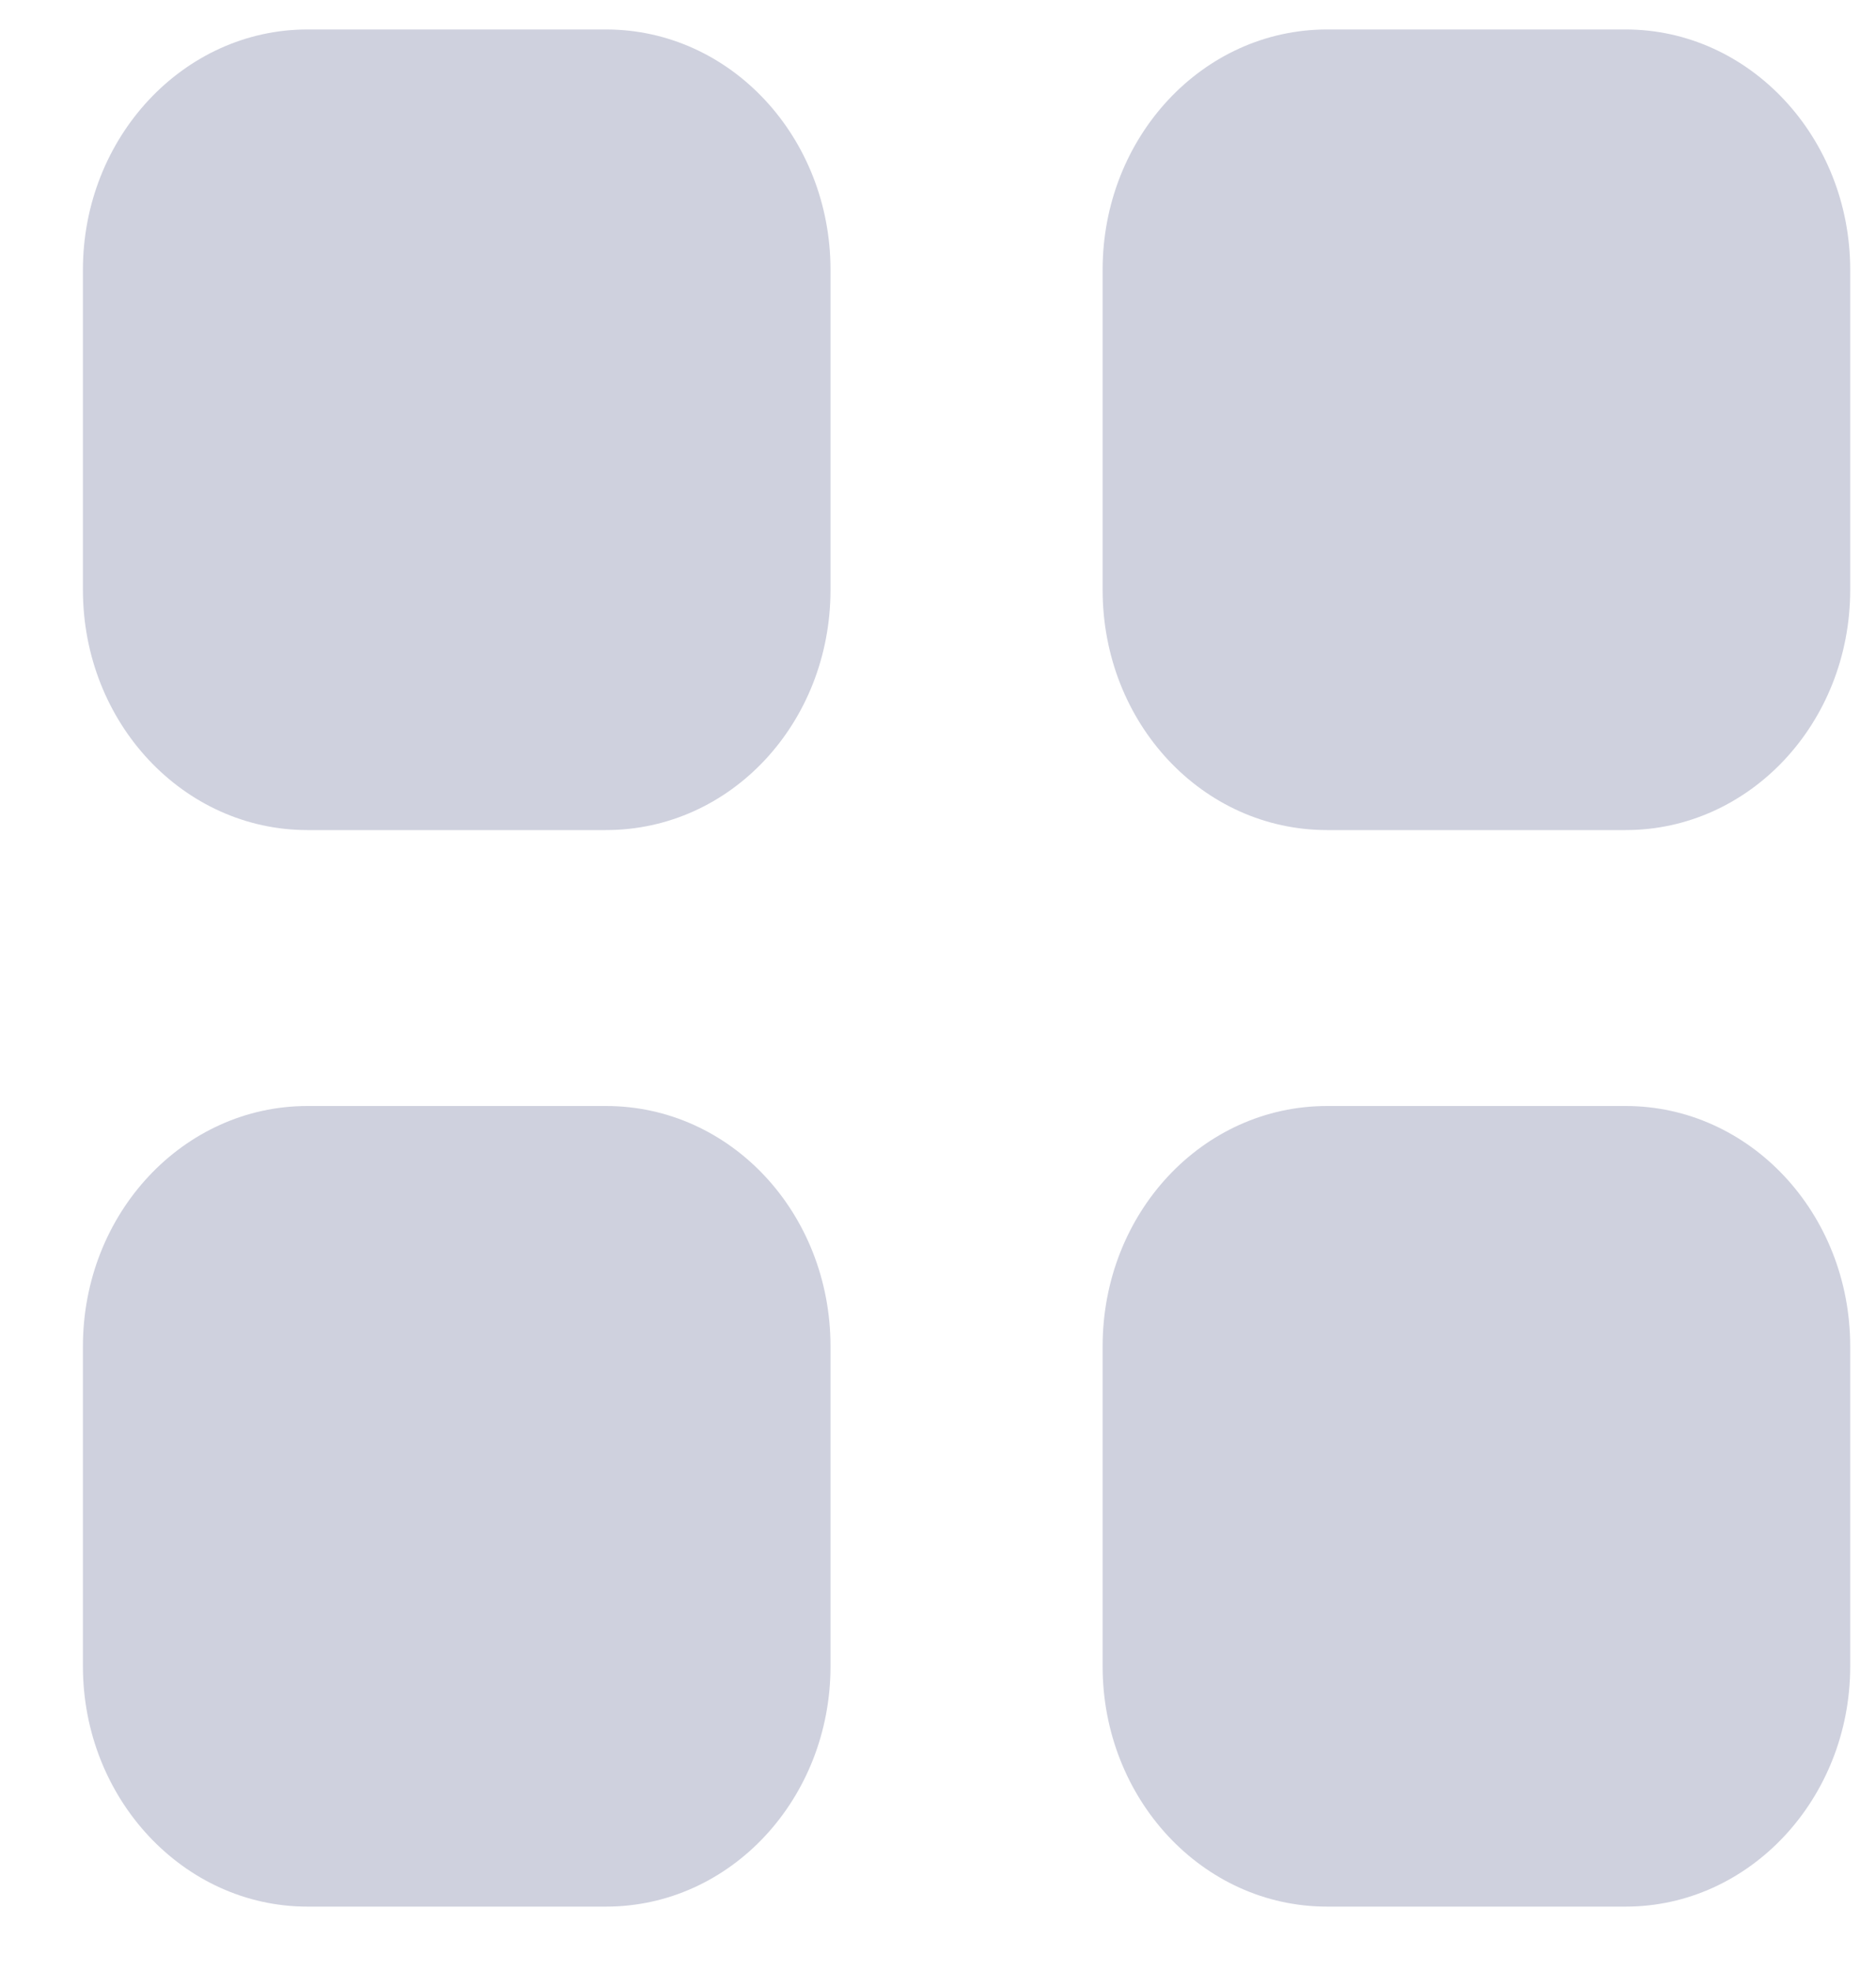<svg width="20" height="21" viewBox="0 0 20 21" fill="none" xmlns="http://www.w3.org/2000/svg">
<path fill-rule="evenodd" clip-rule="evenodd" d="M3.277 0.314H6.461C7.789 0.314 8.854 1.464 8.854 2.875V6.284C8.854 7.704 7.789 8.844 6.461 8.844H3.277C1.958 8.844 0.884 7.704 0.884 6.284V2.875C0.884 1.464 1.958 0.314 3.277 0.314ZM3.277 11.784H6.461C7.789 11.784 8.854 12.925 8.854 14.345V17.754C8.854 19.164 7.789 20.314 6.461 20.314H3.277C1.958 20.314 0.884 19.164 0.884 17.754V14.345C0.884 12.925 1.958 11.784 3.277 11.784ZM17.332 0.314H14.148C12.82 0.314 11.755 1.464 11.755 2.875V6.284C11.755 7.704 12.82 8.844 14.148 8.844H17.332C18.651 8.844 19.725 7.704 19.725 6.284V2.875C19.725 1.464 18.651 0.314 17.332 0.314ZM14.148 11.784H17.332C18.651 11.784 19.725 12.925 19.725 14.345V17.754C19.725 19.164 18.651 20.314 17.332 20.314H14.148C12.82 20.314 11.755 19.164 11.755 17.754V14.345C11.755 12.925 12.82 11.784 14.148 11.784Z" fill="#CFD1DE"/>
</svg>

